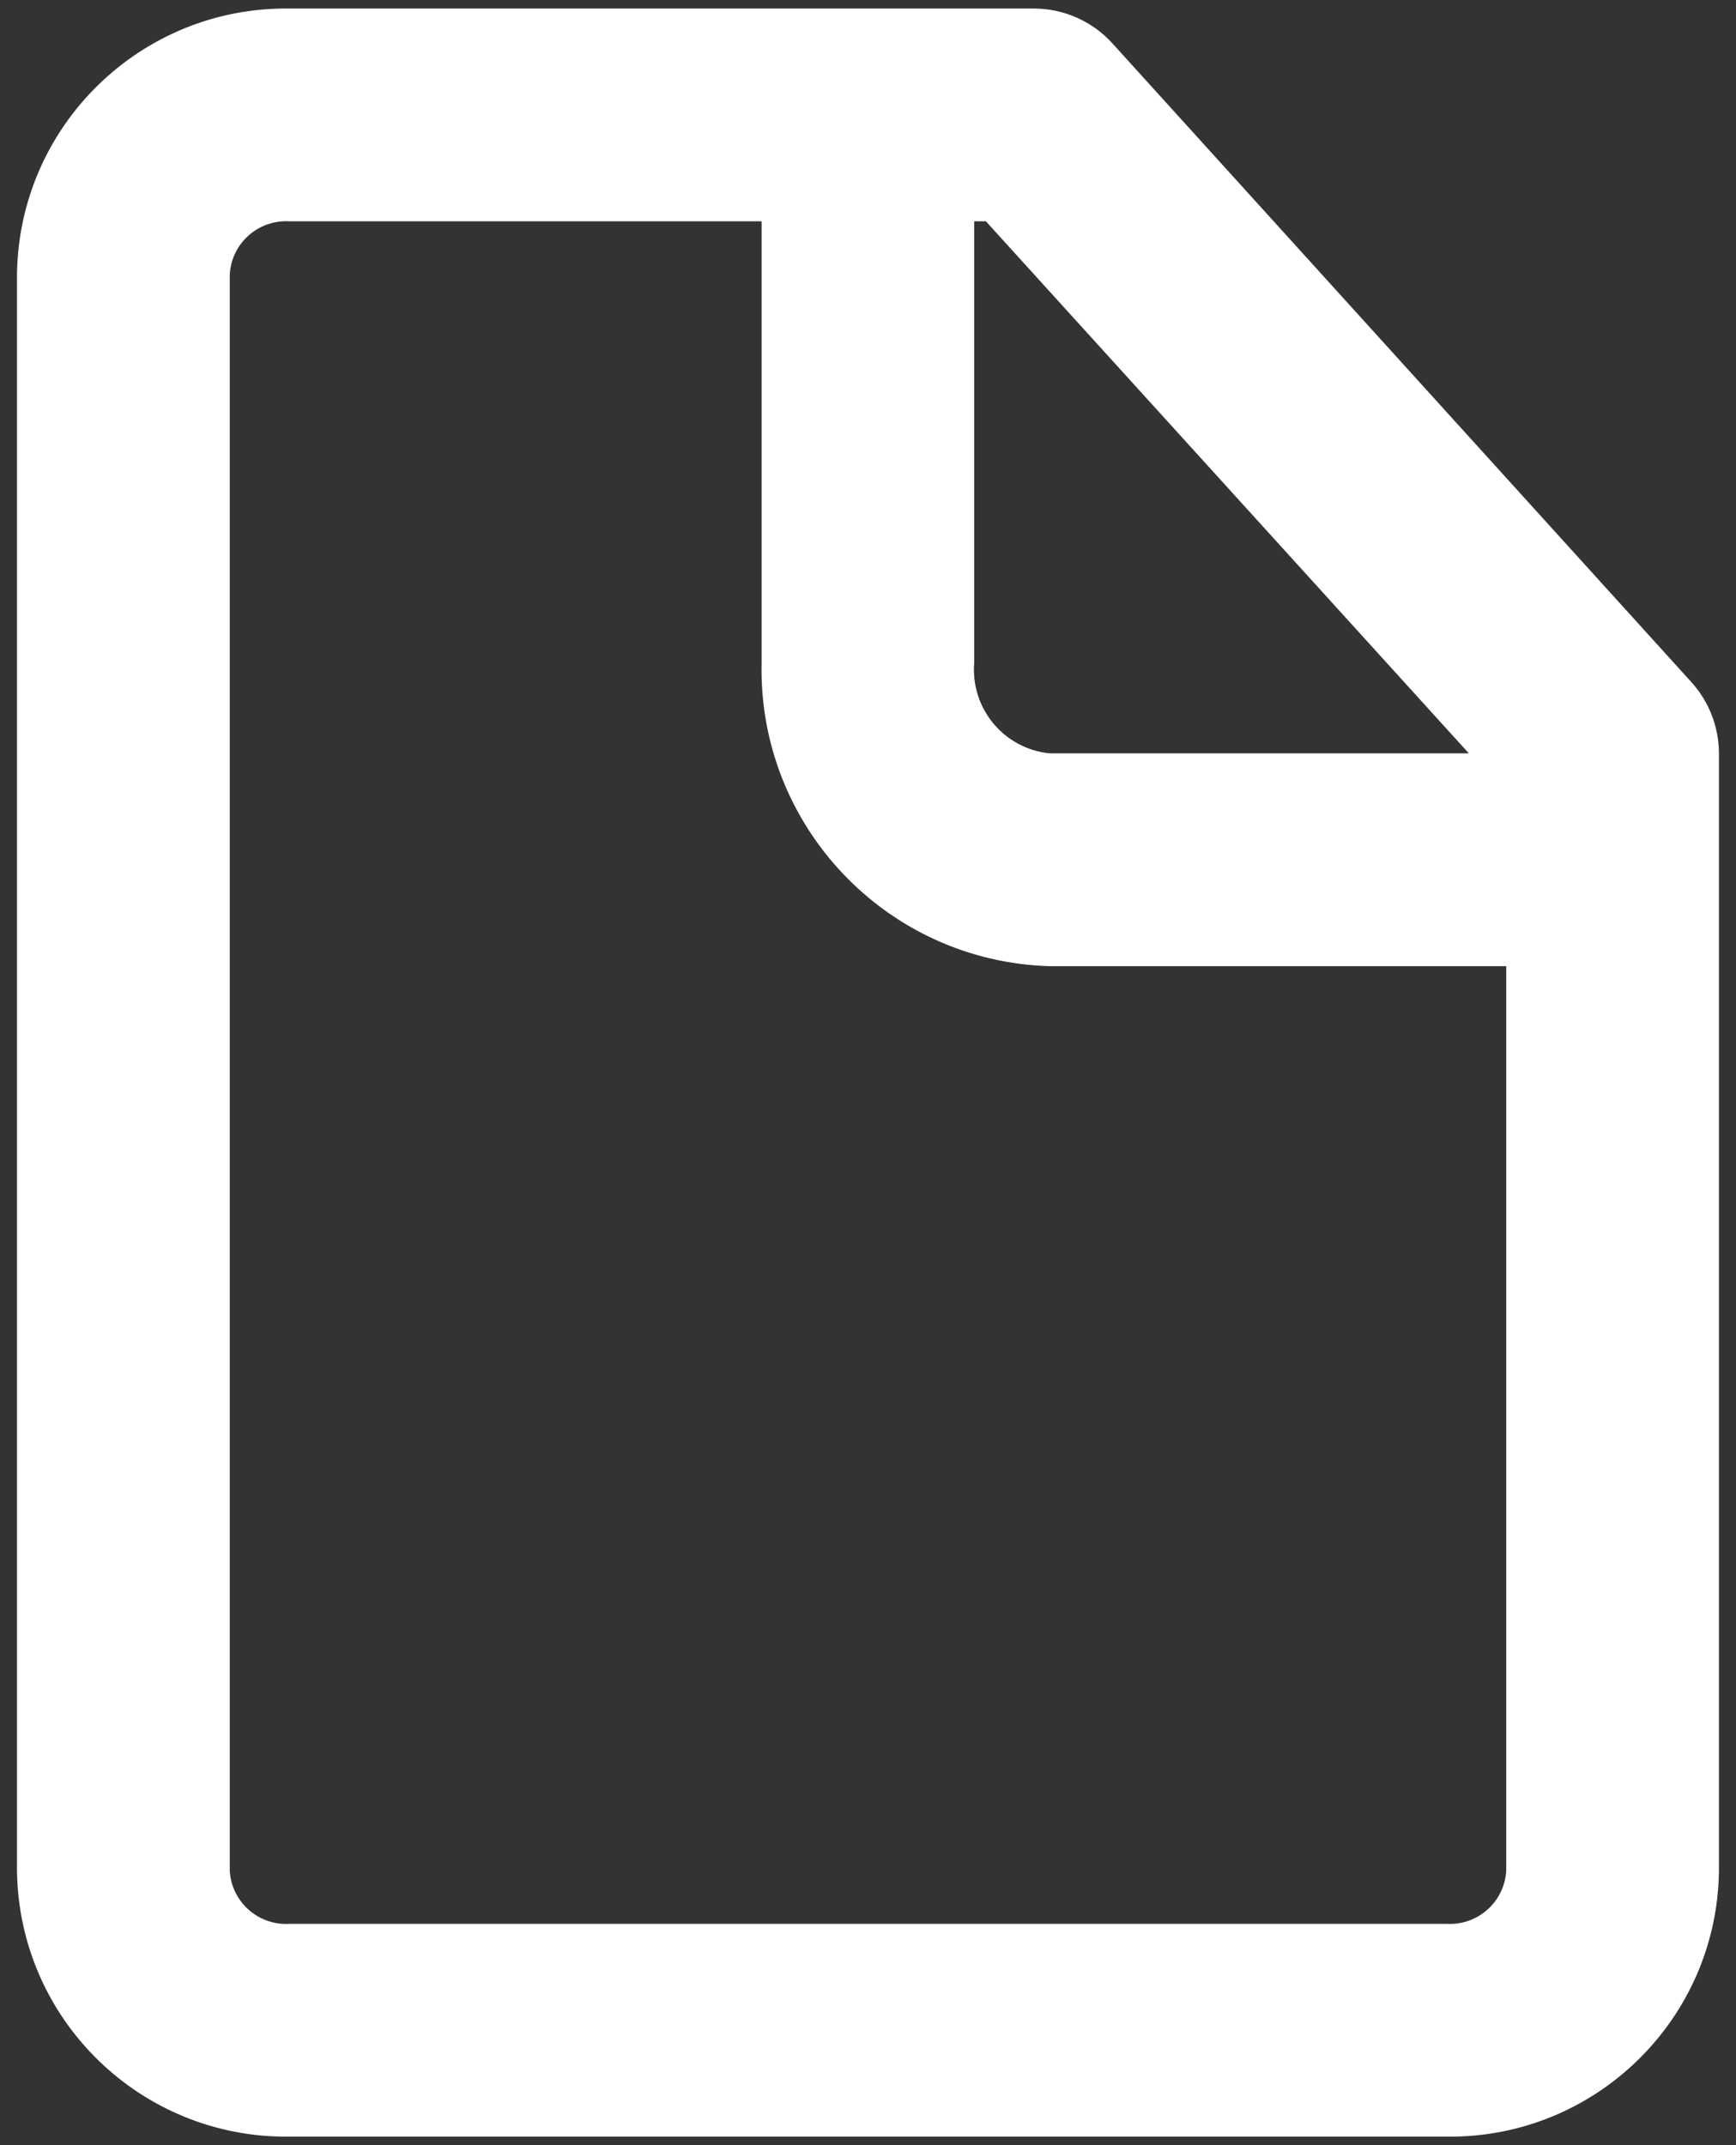 <svg width="34" height="42" viewBox="0 0 34 42" fill="none" xmlns="http://www.w3.org/2000/svg">
<rect x="0" y="0" width="34" height="42" fill="#333333" stroke="none"/>
<path fill-rule="evenodd" clip-rule="evenodd" d="M33.125 13.354L21.791 0.854C21.398 0.418 20.838 0.168 20.25 0.167H5.666C2.756 0.132 0.368 2.463 0.333 5.374C0.333 5.374 0.333 5.374 0.333 5.374L0.333 36.625C0.367 39.536 2.755 41.868 5.666 41.833C5.666 41.833 5.665 41.833 5.666 41.833L28.333 41.833C31.244 41.868 33.632 39.536 33.666 36.626C33.666 36.626 33.666 36.626 33.666 36.626L33.666 14.75C33.665 14.234 33.472 13.736 33.125 13.354ZM28.768 14.75H20.559C19.666 14.662 19.008 13.874 19.08 12.979V4.333H19.309L28.768 14.75ZM28.333 37.667H5.666C5.058 37.702 4.535 37.237 4.5 36.629C4.5 36.627 4.5 36.626 4.5 36.625V5.375C4.533 4.766 5.054 4.3 5.663 4.333C5.664 4.333 5.665 4.333 5.666 4.333H14.916V12.979C14.846 16.174 17.368 18.826 20.562 18.917H29.5V36.625C29.466 37.234 28.945 37.7 28.337 37.667C28.335 37.667 28.334 37.667 28.333 37.667Z" fill="white"/>
</svg>
